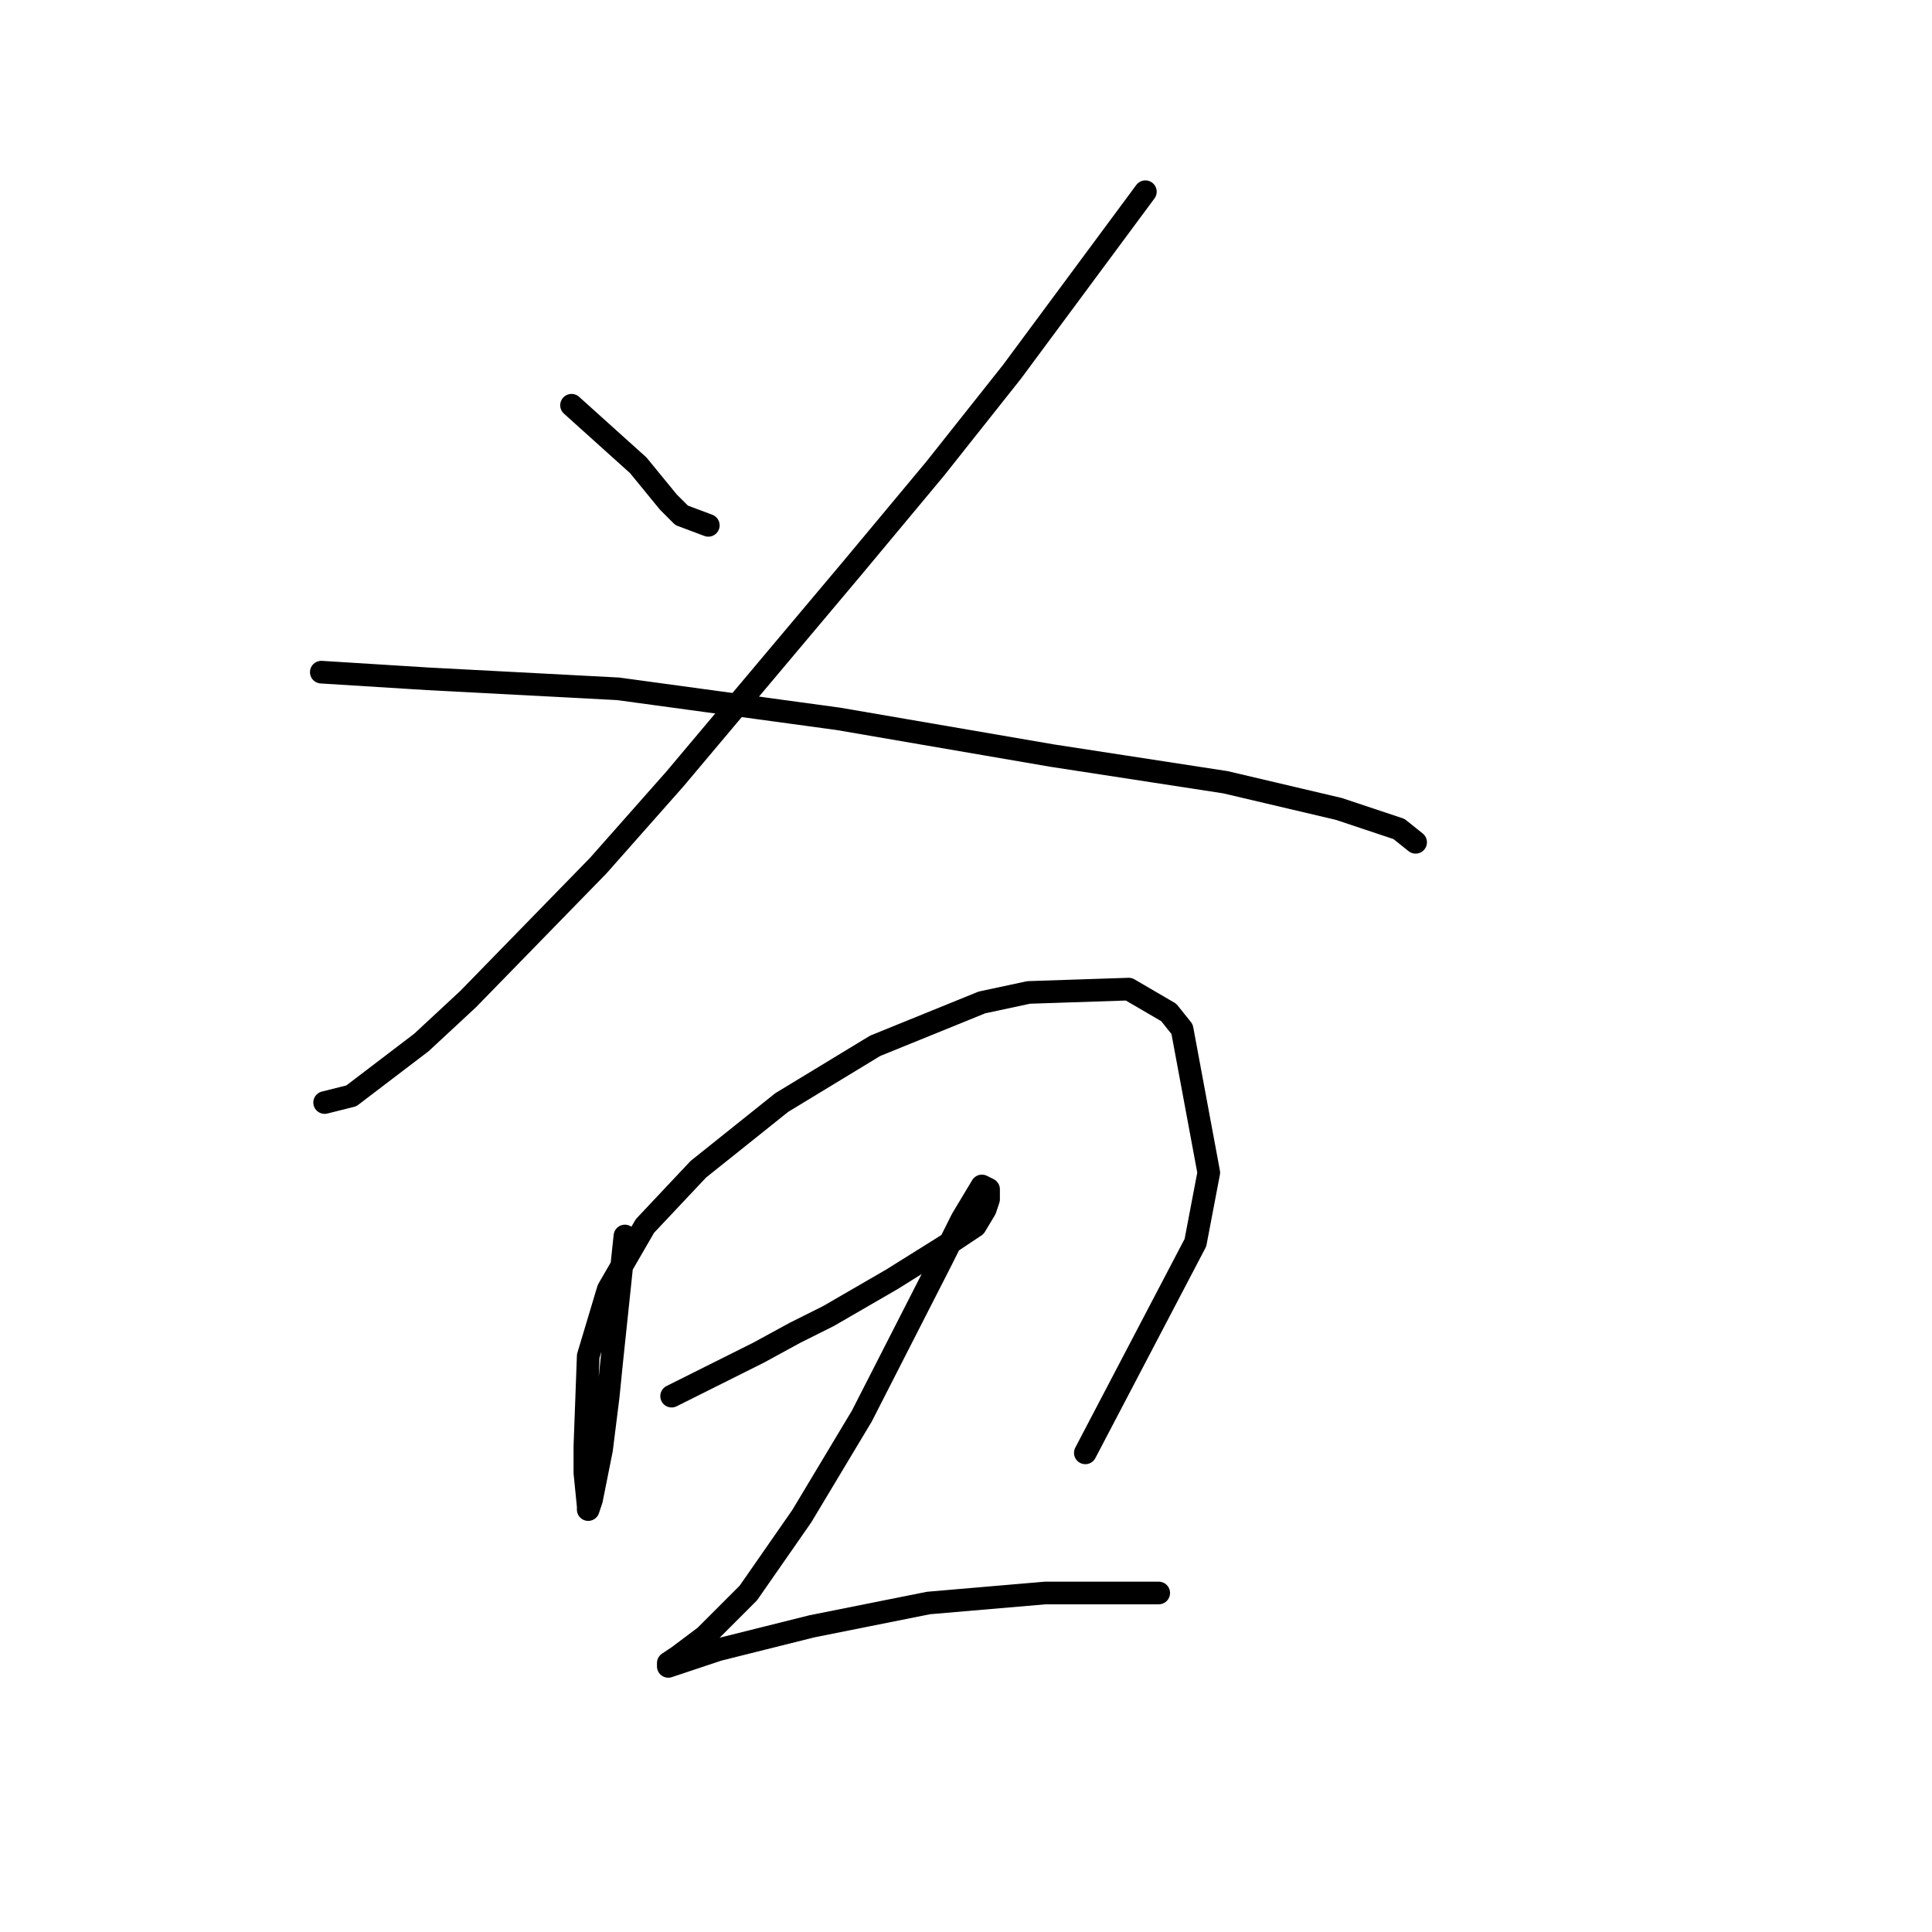 <?xml version="1.0" standalone="no"?>
    <svg width="256" height="256" xmlns="http://www.w3.org/2000/svg" version="1.1">
    <polyline stroke="black" stroke-width="3" stroke-linecap="round" fill="transparent" stroke-linejoin="round" points="75.73 53.697 84.572 61.654 88.551 66.517 90.319 68.285 93.856 69.612 93.856 69.612 " />
        <polyline stroke="black" stroke-width="3" stroke-linecap="round" fill="transparent" stroke-linejoin="round" points="151.769 25.403 134.086 49.276 123.918 62.096 112.865 75.359 89.435 103.21 79.267 114.705 62.026 132.388 55.836 138.135 46.552 145.208 43.016 146.093 43.016 146.093 " />
        <polyline stroke="black" stroke-width="3" stroke-linecap="round" fill="transparent" stroke-linejoin="round" points="42.574 89.064 56.72 89.948 81.919 91.274 111.097 95.253 139.391 100.116 162.379 103.652 177.41 107.189 185.368 109.842 187.578 111.61 187.578 111.61 " />
        <polyline stroke="black" stroke-width="3" stroke-linecap="round" fill="transparent" stroke-linejoin="round" points="82.804 163.776 81.035 180.575 80.593 184.996 79.709 192.07 78.383 198.701 77.941 200.027 77.941 199.585 77.499 195.164 77.499 191.628 77.941 179.691 80.593 170.849 85.456 162.45 92.529 154.934 103.582 146.093 115.96 138.577 130.107 132.83 136.296 131.504 149.559 131.062 154.864 134.156 156.632 136.367 160.169 155.376 158.4 164.66 143.811 192.512 143.811 192.512 " />
        <polyline stroke="black" stroke-width="3" stroke-linecap="round" fill="transparent" stroke-linejoin="round" points="88.993 184.996 100.487 179.249 105.35 176.597 109.771 174.386 118.171 169.523 125.244 165.102 129.223 162.45 130.549 160.239 130.991 158.913 130.991 157.587 130.107 157.145 127.454 161.566 124.802 166.871 114.192 187.649 106.234 200.911 99.161 211.079 93.414 216.826 89.877 219.479 88.551 220.363 88.551 220.805 95.182 218.595 107.56 215.5 123.033 212.406 138.506 211.079 153.537 211.079 153.537 211.079 " />
        </svg>